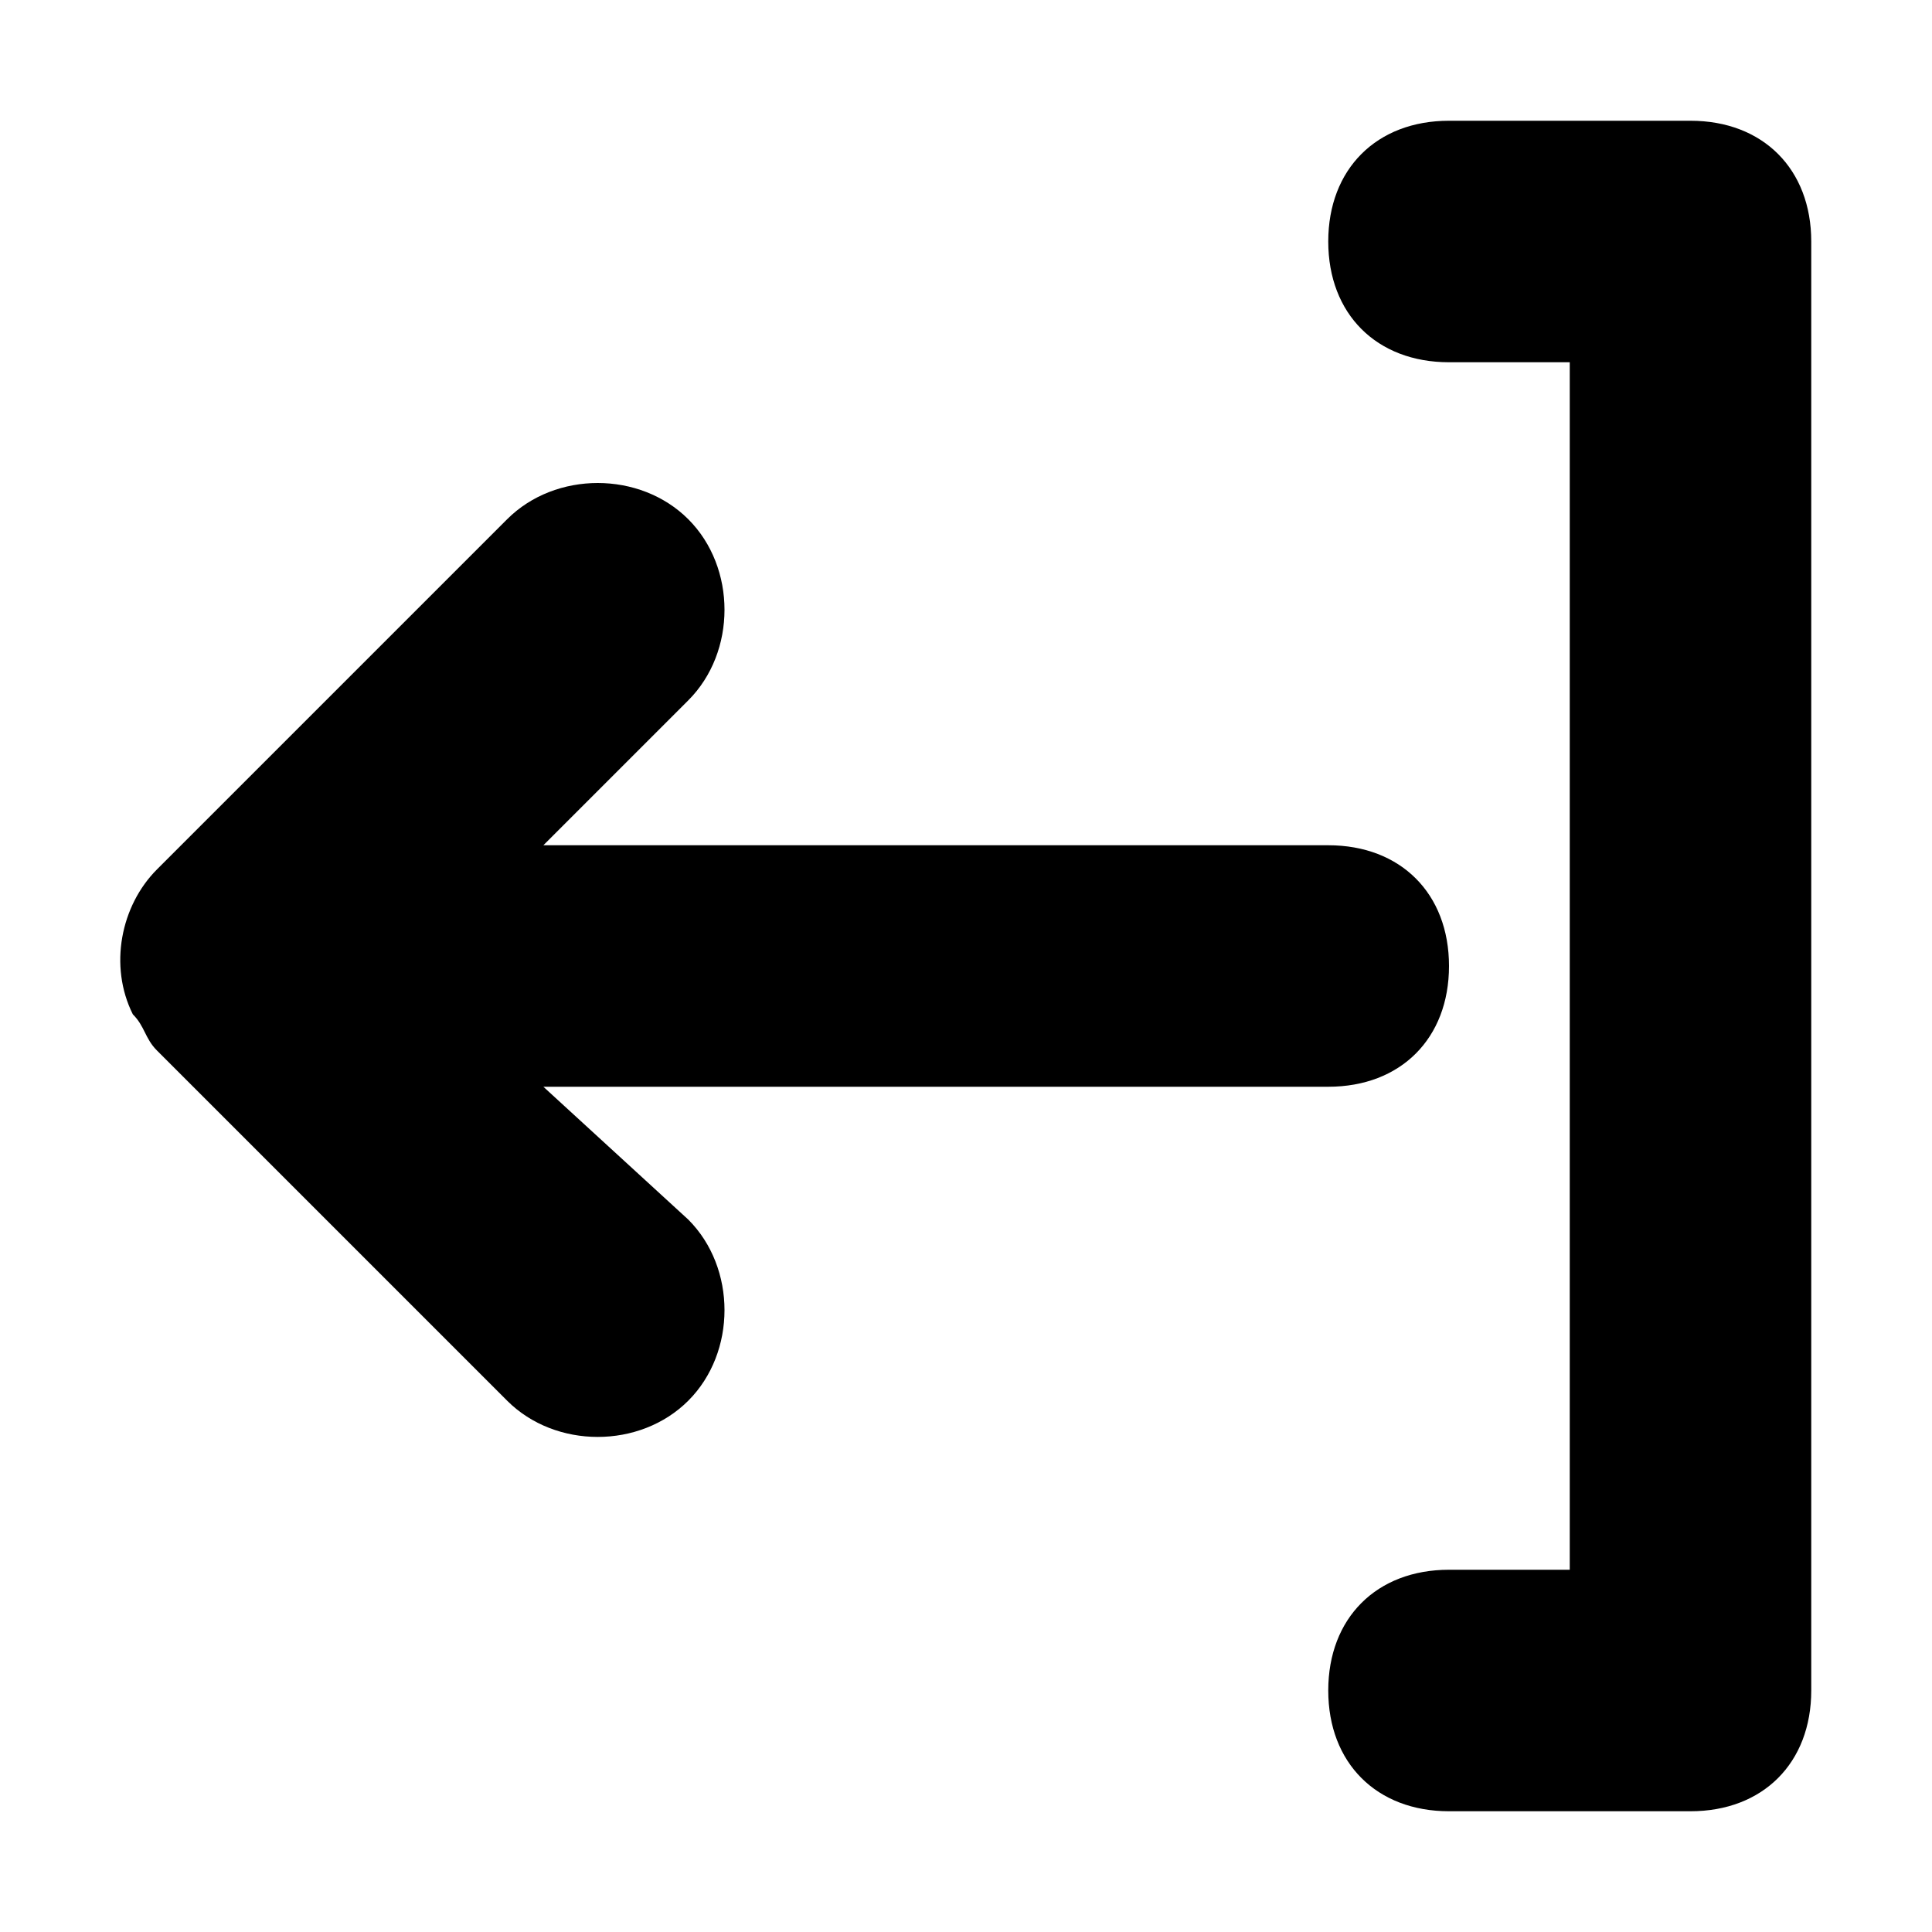 <?xml version="1.0" standalone="no"?><!DOCTYPE svg PUBLIC "-//W3C//DTD SVG 1.1//EN" "http://www.w3.org/Graphics/SVG/1.1/DTD/svg11.dtd"><svg t="1539165346613" class="icon" style="" viewBox="0 0 1024 1024" version="1.1" xmlns="http://www.w3.org/2000/svg" p-id="7167" xmlns:xlink="http://www.w3.org/1999/xlink" width="420" height="420"><defs><style type="text/css"></style></defs><path d="M896 64h-128c-38.4 0-64 25.6-64 64s25.6 64 64 64h64v640h-64c-38.4 0-64 25.6-64 64s25.6 64 64 64h128c38.4 0 64-25.6 64-64V128c0-38.4-25.6-64-64-64zM288 576H704c38.4 0 64-25.6 64-64s-25.6-64-64-64H288l76.8-76.8c25.6-25.6 25.6-70.4 0-96s-70.4-25.6-96 0L83.2 460.8c-19.2 19.2-25.6 51.2-12.8 76.8 6.4 6.4 6.4 12.8 12.8 19.2l185.6 185.6c25.6 25.6 70.4 25.6 96 0 25.6-25.6 25.6-70.4 0-96L288 576z" p-id="7168"></path></svg>
